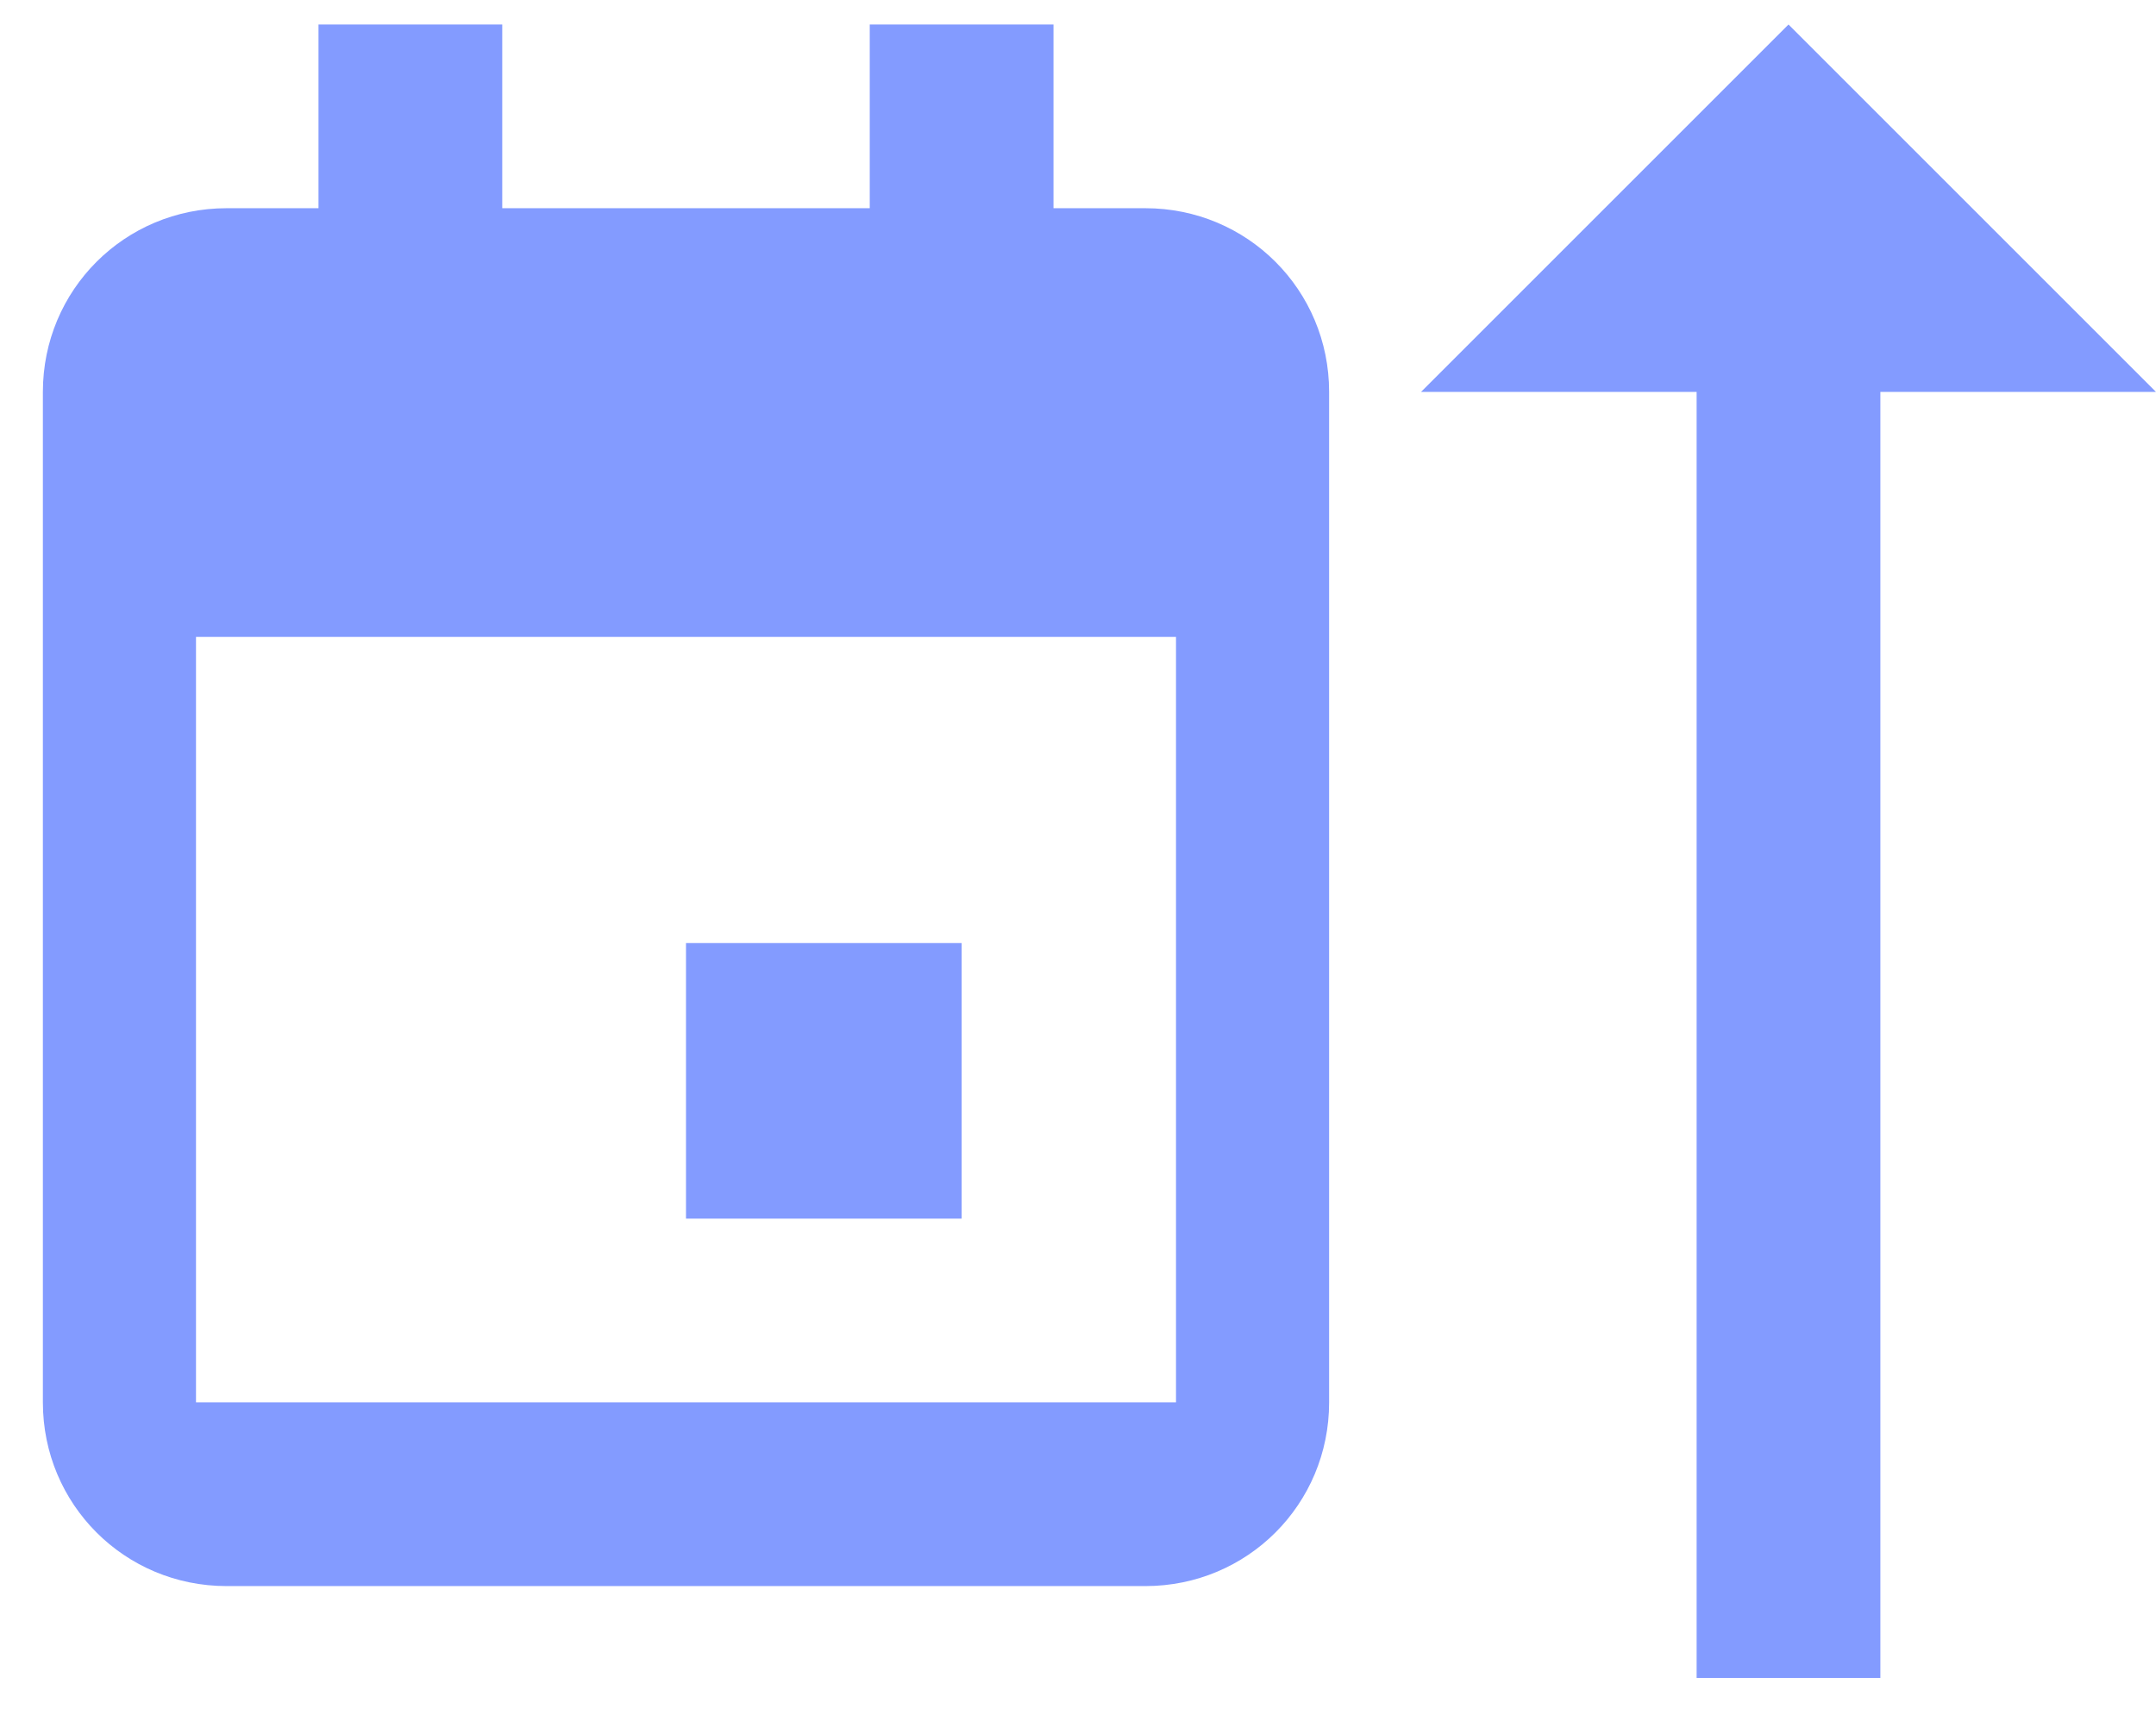 <svg width="44" height="35" viewBox="0 0 44 35" fill="none" xmlns="http://www.w3.org/2000/svg">
    <path d="M34.625 8H29L36.5 0.5L44 8H38.375V34.25H34.625V8ZM14 24.875H19.625V19.25H14V24.875ZM23.375 4.25H21.5V0.5H17.75V4.25H10.25V0.5H6.5V4.25H4.625C2.544 4.25 0.875 5.919 0.875 8V28.625C0.875 30.706 2.544 32.375 4.625 32.375H23.375C25.456 32.375 27.125 30.706 27.125 28.625V8C27.125 5.919 25.456 4.25 23.375 4.25ZM4 28.625V13H24V28.625H4Z"
          fill="#839BFF"/>
</svg>
